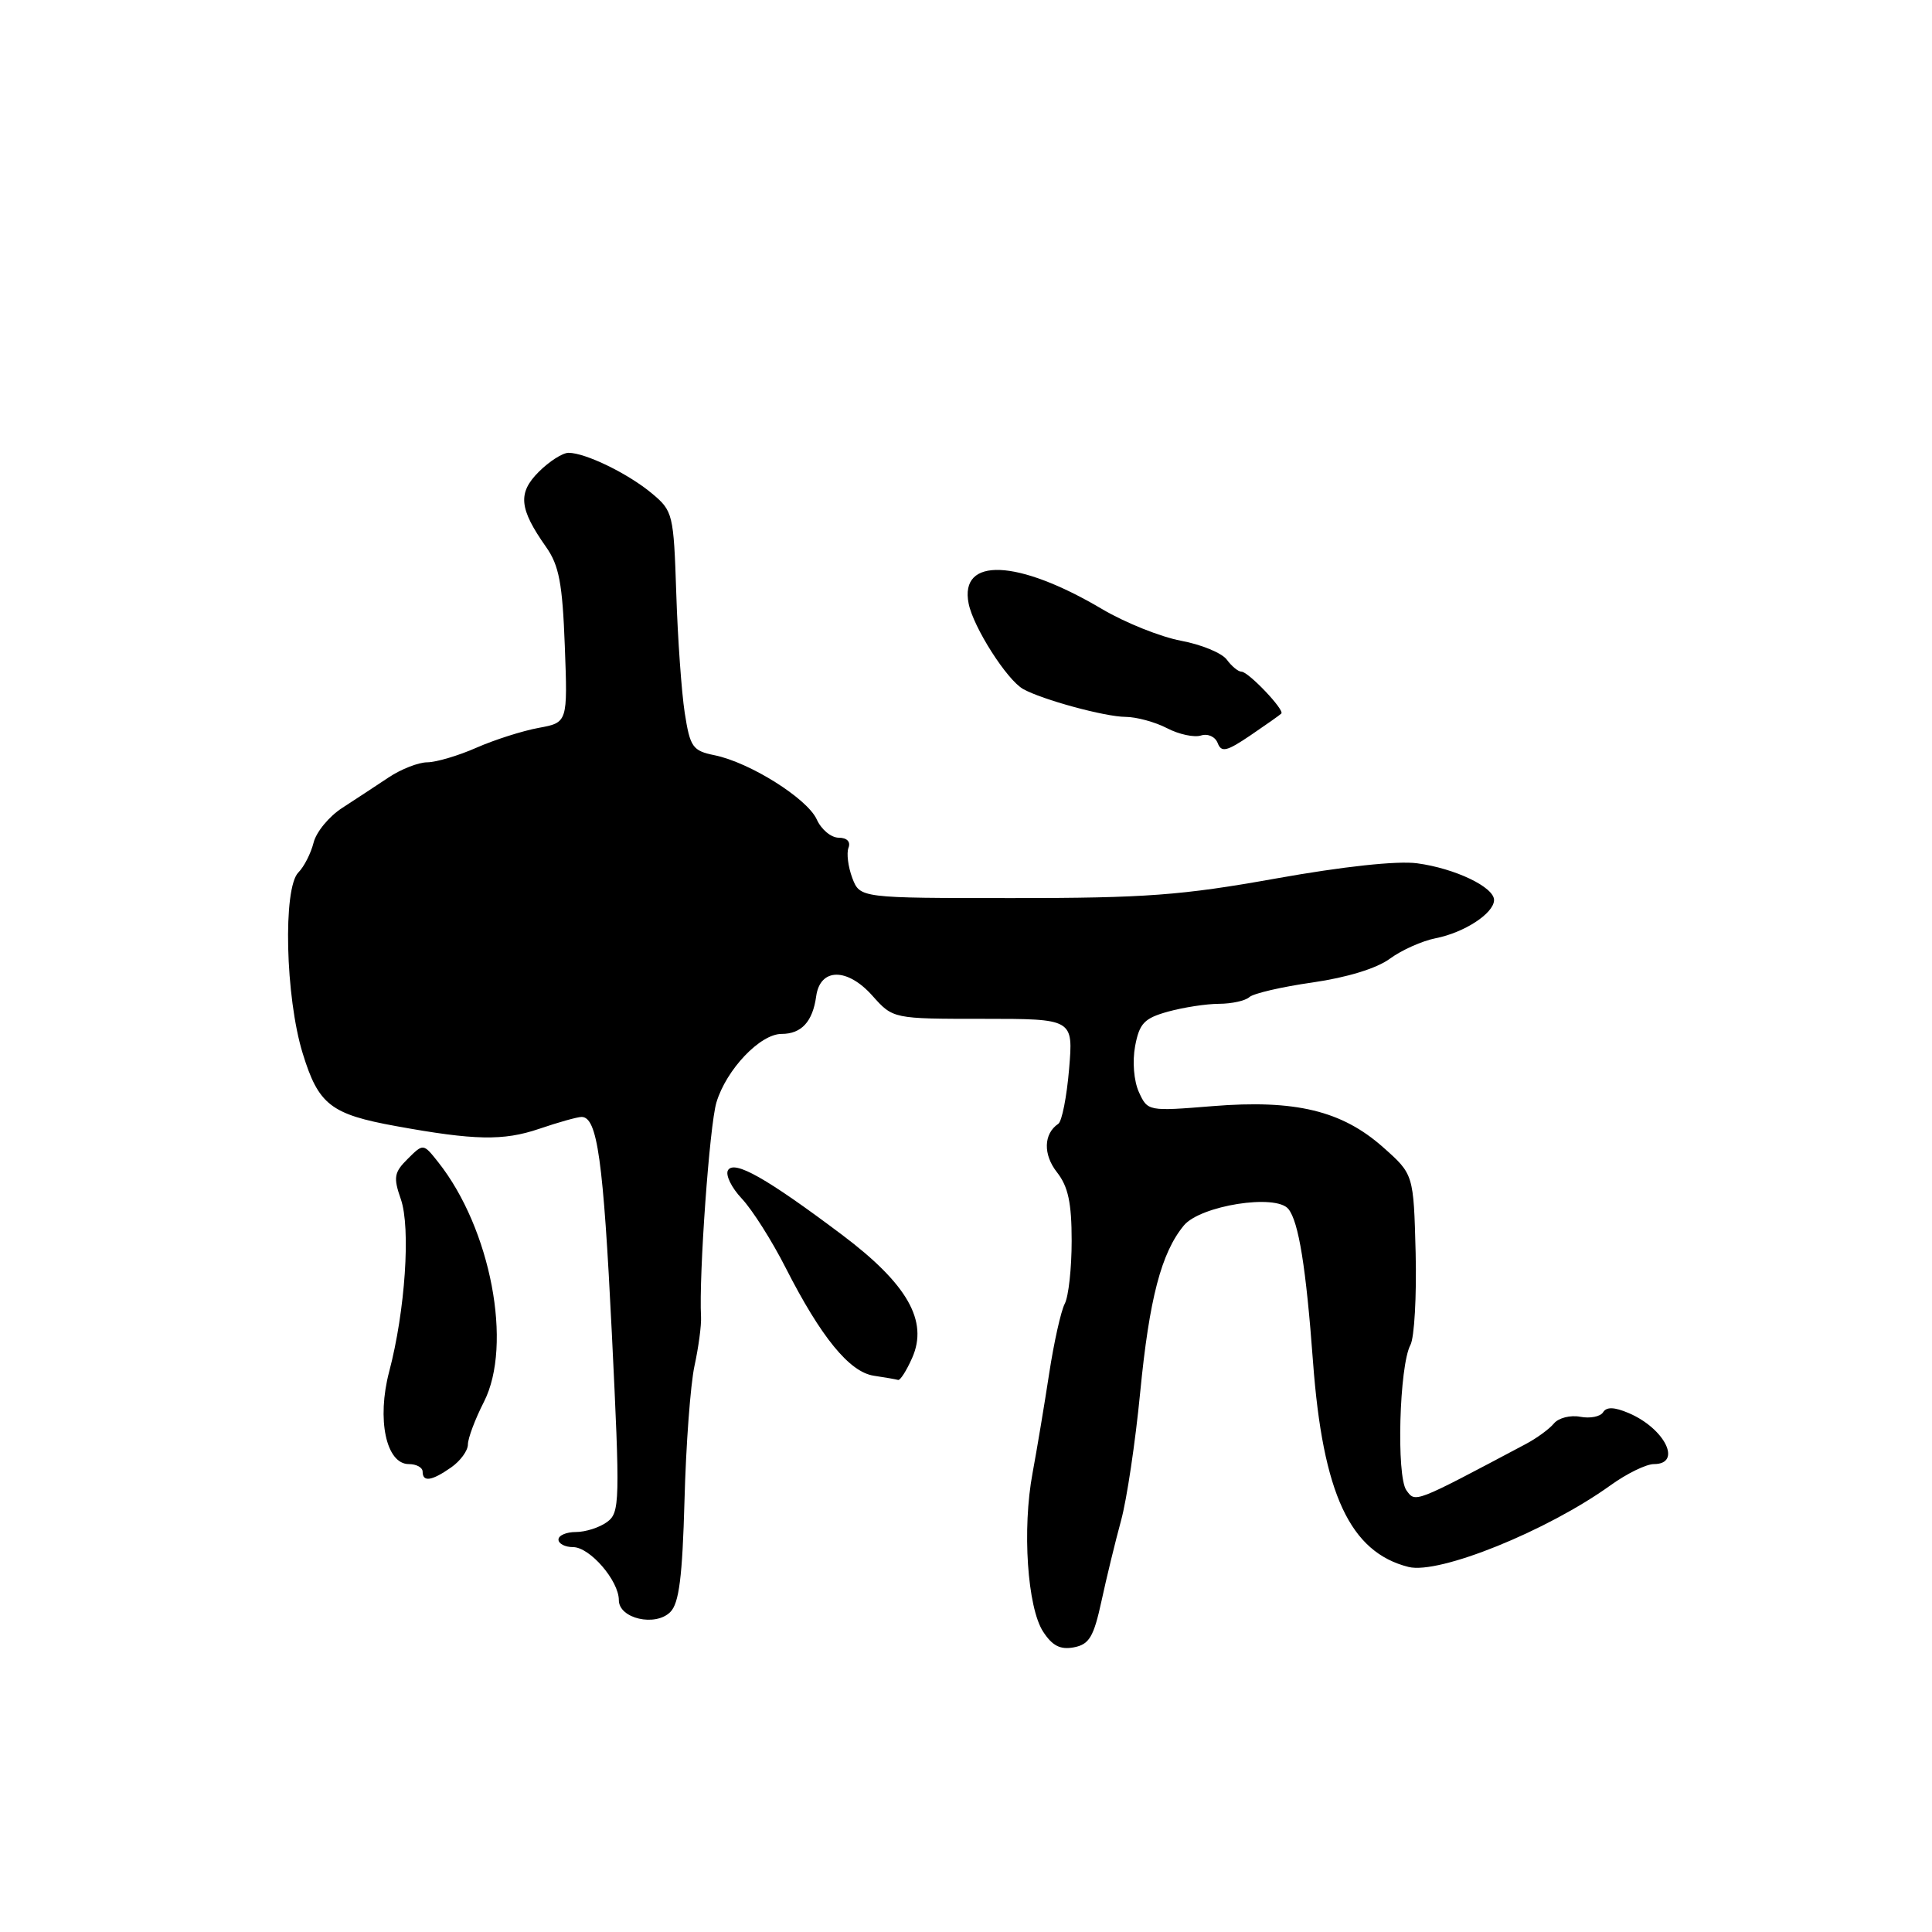 <?xml version="1.0" encoding="UTF-8" standalone="no"?>
<!DOCTYPE svg PUBLIC "-//W3C//DTD SVG 1.1//EN" "http://www.w3.org/Graphics/SVG/1.1/DTD/svg11.dtd" >
<svg xmlns="http://www.w3.org/2000/svg" xmlns:xlink="http://www.w3.org/1999/xlink" version="1.1" viewBox="0 0 256 256">
 <g >
 <path fill="currentColor"
d=" M 145.95 212.16 C 146.62 209.05 147.79 204.25 148.54 201.50 C 149.30 198.75 150.44 191.10 151.08 184.50 C 152.29 172.08 153.87 166.02 156.86 162.39 C 159.04 159.74 169.07 158.15 170.72 160.20 C 172.08 161.88 173.06 167.95 173.98 180.44 C 175.28 197.93 178.88 205.68 186.64 207.63 C 190.69 208.64 205.01 202.85 213.40 196.81 C 215.55 195.26 218.13 194.00 219.15 194.00 C 222.95 194.00 220.60 189.27 215.79 187.23 C 213.90 186.43 212.87 186.40 212.42 187.13 C 212.06 187.71 210.70 187.98 209.39 187.73 C 208.08 187.48 206.51 187.88 205.90 188.62 C 205.29 189.36 203.60 190.59 202.14 191.36 C 187.29 199.24 187.57 199.13 186.36 197.48 C 185.01 195.63 185.41 180.97 186.89 178.21 C 187.41 177.23 187.72 171.74 187.58 166.02 C 187.31 155.60 187.31 155.60 183.27 152.02 C 177.81 147.17 171.62 145.68 160.66 146.57 C 152.14 147.26 152.07 147.25 150.91 144.71 C 150.24 143.23 150.03 140.66 150.41 138.61 C 150.98 135.59 151.62 134.92 154.79 134.04 C 156.83 133.48 159.87 133.01 161.55 133.01 C 163.23 133.00 165.03 132.60 165.55 132.12 C 166.07 131.64 169.84 130.76 173.93 130.18 C 178.51 129.52 182.44 128.31 184.17 127.03 C 185.72 125.89 188.45 124.67 190.24 124.32 C 194.03 123.57 197.92 121.04 197.97 119.28 C 198.01 117.56 192.82 115.07 187.77 114.39 C 185.13 114.04 177.97 114.81 169.04 116.41 C 156.61 118.64 151.73 119.00 134.27 119.00 C 113.95 119.00 113.95 119.00 112.93 116.33 C 112.38 114.86 112.15 113.06 112.43 112.33 C 112.74 111.53 112.22 111.00 111.13 111.00 C 110.13 111.00 108.82 109.91 108.22 108.57 C 106.95 105.80 99.35 101.02 94.67 100.07 C 91.77 99.48 91.44 99.00 90.73 94.46 C 90.31 91.73 89.80 84.61 89.61 78.64 C 89.26 68.09 89.17 67.71 86.38 65.38 C 83.23 62.75 77.58 60.00 75.33 60.00 C 74.55 60.00 72.78 61.13 71.39 62.52 C 68.58 65.33 68.78 67.40 72.36 72.48 C 74.08 74.92 74.53 77.31 74.84 85.60 C 75.22 95.74 75.22 95.74 71.36 96.45 C 69.24 96.84 65.53 98.02 63.12 99.08 C 60.72 100.14 57.79 101.00 56.62 101.01 C 55.46 101.01 53.15 101.91 51.50 103.01 C 49.85 104.11 47.08 105.93 45.35 107.05 C 43.61 108.17 41.90 110.24 41.55 111.66 C 41.19 113.08 40.29 114.85 39.54 115.60 C 37.47 117.67 37.81 132.13 40.11 139.58 C 42.20 146.38 43.82 147.65 52.50 149.22 C 62.88 151.11 66.70 151.18 71.40 149.59 C 73.97 148.71 76.52 148.00 77.06 148.00 C 79.15 148.00 79.94 153.66 81.07 176.62 C 82.17 199.12 82.14 200.43 80.43 201.68 C 79.43 202.41 77.58 203.00 76.31 203.00 C 75.04 203.00 74.00 203.45 74.00 204.00 C 74.00 204.55 74.87 205.00 75.93 205.00 C 78.16 205.00 82.00 209.45 82.00 212.03 C 82.00 214.47 86.84 215.59 88.82 213.60 C 89.98 212.45 90.42 208.97 90.70 198.80 C 90.89 191.48 91.49 183.47 92.02 181.00 C 92.56 178.53 92.95 175.60 92.89 174.50 C 92.59 169.00 94.02 149.08 94.93 146.08 C 96.24 141.71 100.73 137.00 103.56 137.00 C 106.20 137.00 107.69 135.37 108.15 132.00 C 108.68 128.23 112.27 128.20 115.60 131.94 C 118.33 135.00 118.33 135.00 130.28 135.00 C 142.22 135.00 142.22 135.00 141.66 141.66 C 141.35 145.32 140.71 148.59 140.23 148.91 C 138.27 150.23 138.20 152.98 140.06 155.34 C 141.54 157.23 142.00 159.39 142.00 164.42 C 142.00 168.05 141.59 171.81 141.08 172.76 C 140.58 173.72 139.65 177.88 139.02 182.00 C 138.39 186.12 137.40 192.05 136.82 195.18 C 135.43 202.60 136.13 213.02 138.23 216.22 C 139.45 218.09 140.51 218.62 142.30 218.28 C 144.33 217.89 144.92 216.90 145.95 212.16 Z  M 59.78 194.44 C 61.00 193.59 62.00 192.22 62.00 191.40 C 62.00 190.59 62.95 188.05 64.12 185.76 C 67.97 178.21 65.04 162.80 58.07 154.00 C 56.09 151.50 56.09 151.50 54.03 153.55 C 52.22 155.34 52.10 156.00 53.11 158.89 C 54.44 162.69 53.69 173.71 51.57 181.74 C 49.90 188.07 51.16 194.00 54.17 194.00 C 55.18 194.00 56.00 194.45 56.00 195.00 C 56.00 196.42 57.21 196.24 59.78 194.44 Z  M 120.87 179.92 C 123.03 175.04 120.24 170.14 111.59 163.63 C 101.61 156.13 97.31 153.69 96.47 155.05 C 96.09 155.66 96.91 157.36 98.30 158.83 C 99.68 160.30 102.30 164.43 104.11 168.00 C 108.78 177.17 112.55 181.80 115.78 182.29 C 117.28 182.51 118.73 182.77 119.01 182.85 C 119.28 182.93 120.12 181.62 120.87 179.92 Z  M 169.78 94.55 C 170.25 94.08 165.42 89.00 164.50 89.00 C 164.07 89.00 163.20 88.28 162.56 87.41 C 161.92 86.53 159.18 85.40 156.48 84.90 C 153.78 84.39 149.08 82.51 146.04 80.71 C 134.84 74.08 127.10 73.76 128.35 79.98 C 128.98 83.13 133.42 90.09 135.57 91.30 C 138.09 92.71 146.42 94.98 149.14 94.99 C 150.59 95.00 153.06 95.67 154.64 96.49 C 156.21 97.31 158.23 97.74 159.13 97.46 C 160.05 97.17 161.02 97.61 161.35 98.46 C 161.84 99.74 162.54 99.57 165.69 97.44 C 167.76 96.03 169.60 94.74 169.78 94.55 Z "/>
</g>
</svg>